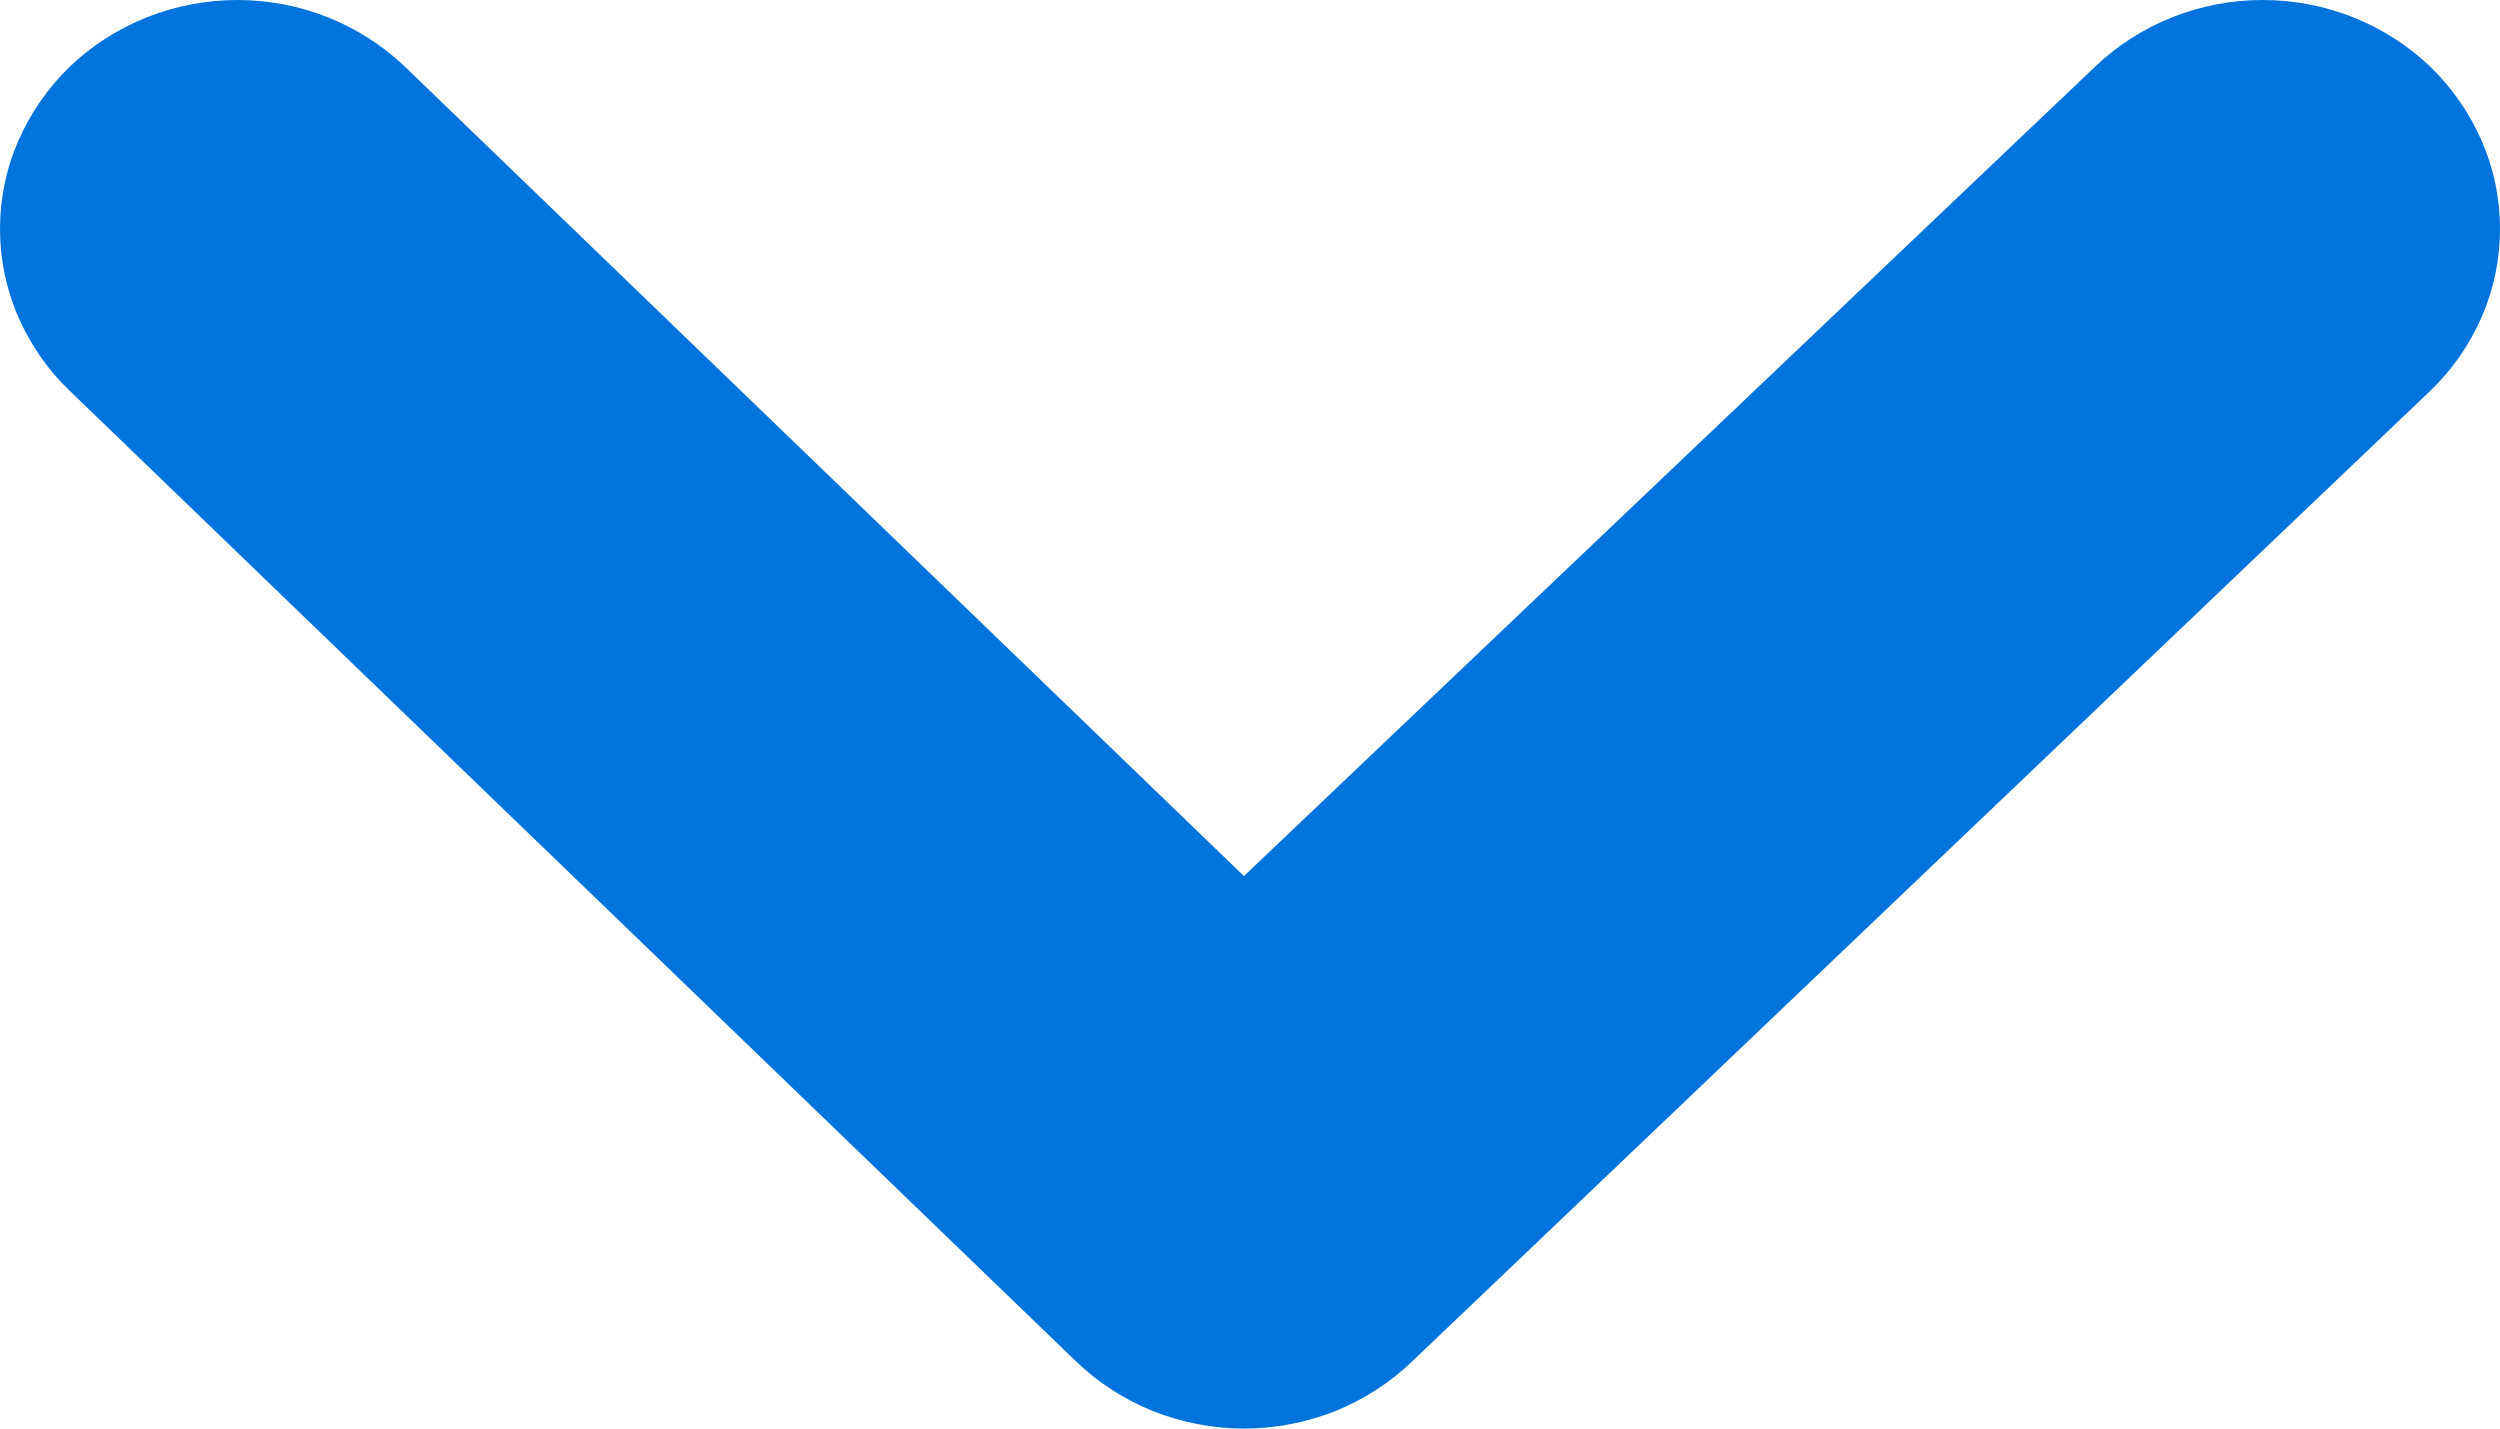 <svg width="7" height="4" viewBox="0 0 7 4" fill="none" xmlns="http://www.w3.org/2000/svg">
<path d="M6.804 0.186C6.679 0.067 6.511 0 6.335 0C6.16 0 5.992 0.067 5.867 0.186L3.483 2.453L1.133 0.186C1.008 0.067 0.84 0 0.665 0C0.489 0 0.321 0.067 0.196 0.186C0.134 0.246 0.085 0.317 0.051 0.395C0.017 0.473 0 0.556 0 0.641C0 0.725 0.017 0.809 0.051 0.887C0.085 0.965 0.134 1.036 0.196 1.095L3.012 3.811C3.074 3.871 3.147 3.918 3.228 3.951C3.309 3.983 3.396 4 3.483 4C3.571 4 3.658 3.983 3.739 3.951C3.82 3.918 3.893 3.871 3.955 3.811L6.804 1.095C6.866 1.036 6.915 0.965 6.949 0.887C6.983 0.809 7 0.725 7 0.641C7 0.556 6.983 0.473 6.949 0.395C6.915 0.317 6.866 0.246 6.804 0.186Z" fill="#0073DD"/>
</svg>
